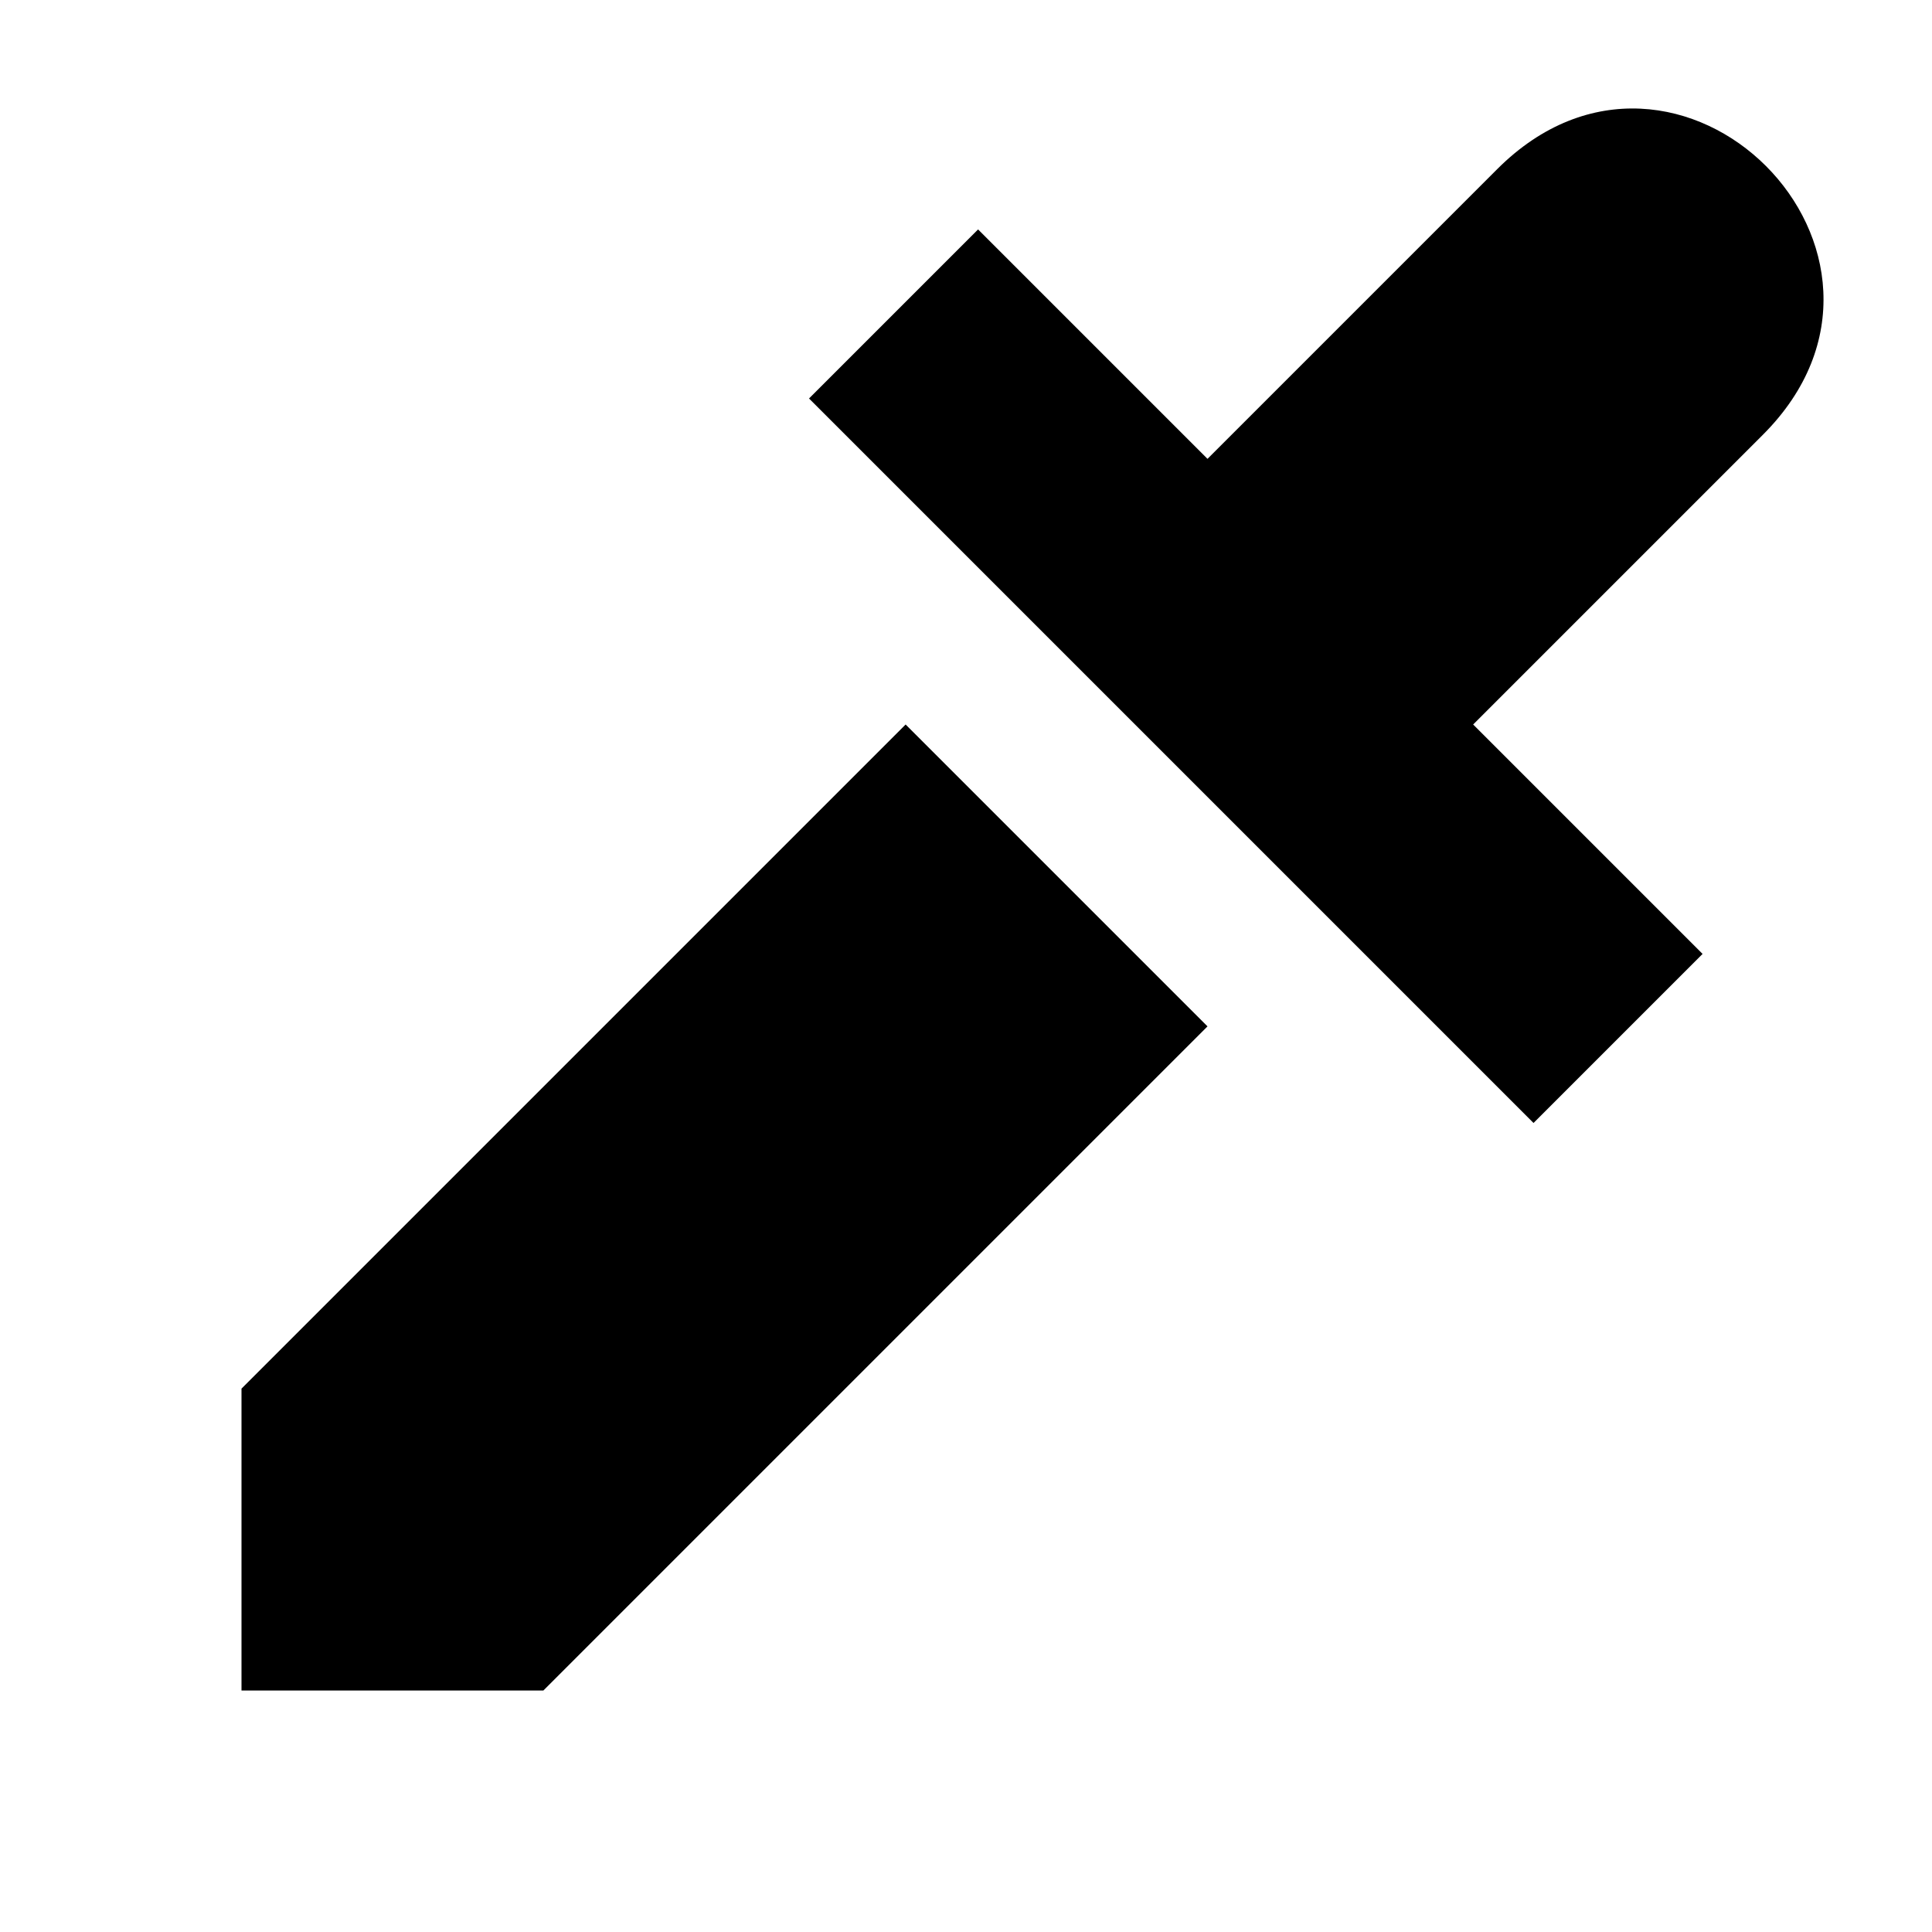 <svg height="16" width="16" xmlns="http://www.w3.org/2000/svg"><path d="m12.4 1.4-2.4 2.4-1.9-1.9-1.4 1.4 6 6 1.4-1.4-1.9-1.9 2.4-2.4c1.5-1.5-.7-3.7-2.2-2.2zm-10.4 10.1v2.5h2.5l5.5-5.5-2.5-2.5z"/></svg>